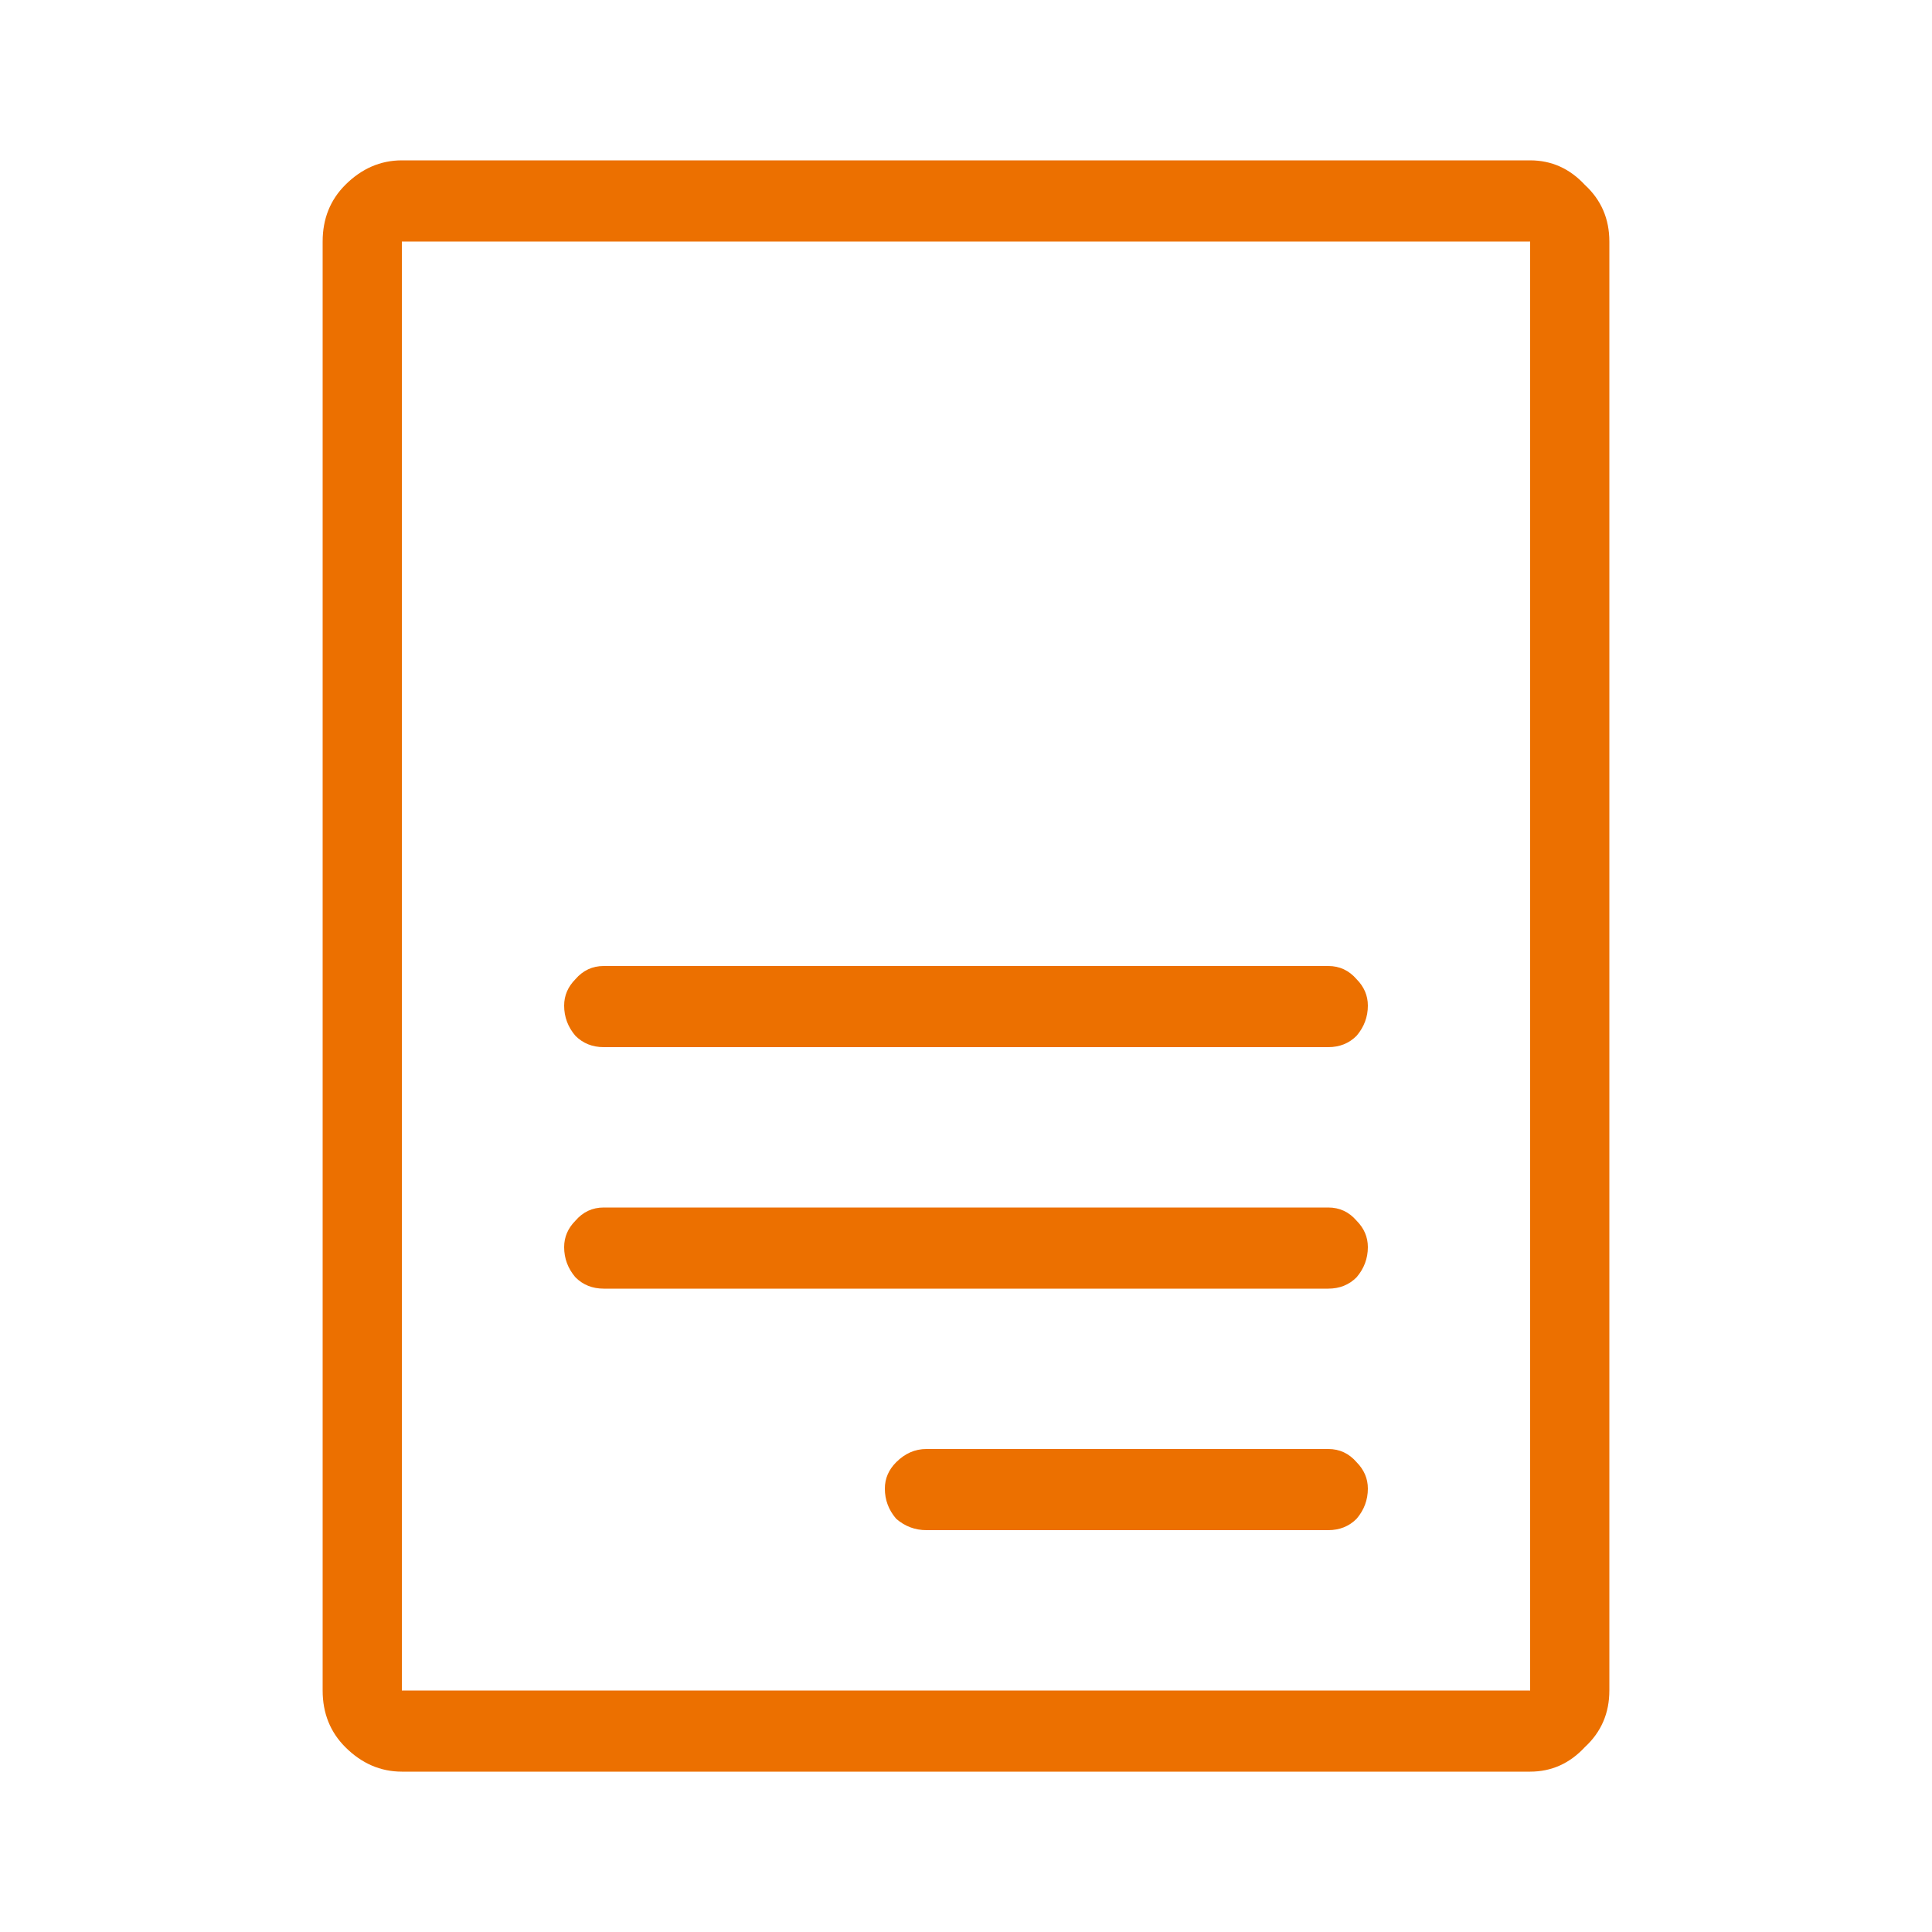 <svg width="24" height="24" viewBox="0 0 24 24" fill="none" xmlns="http://www.w3.org/2000/svg">
<path d="M4.008 3V21C4.008 21.281 4.102 21.516 4.289 21.703C4.492 21.906 4.727 22.008 4.992 22.008H19.008C19.273 22.008 19.5 21.906 19.688 21.703C19.891 21.516 19.992 21.281 19.992 21V3C19.992 2.719 19.891 2.484 19.688 2.297C19.5 2.094 19.273 1.992 19.008 1.992H4.992C4.727 1.992 4.492 2.094 4.289 2.297C4.102 2.484 4.008 2.719 4.008 3ZM19.008 21H4.992V3H19.008V21ZM16.992 18.492C16.992 18.633 16.945 18.758 16.852 18.867C16.758 18.961 16.641 19.008 16.5 19.008H11.508C11.367 19.008 11.242 18.961 11.133 18.867C11.039 18.758 10.992 18.633 10.992 18.492C10.992 18.367 11.039 18.258 11.133 18.164C11.242 18.055 11.367 18 11.508 18H16.5C16.641 18 16.758 18.055 16.852 18.164C16.945 18.258 16.992 18.367 16.992 18.492ZM16.992 15.492C16.992 15.633 16.945 15.758 16.852 15.867C16.758 15.961 16.641 16.008 16.5 16.008H7.5C7.359 16.008 7.242 15.961 7.148 15.867C7.055 15.758 7.008 15.633 7.008 15.492C7.008 15.367 7.055 15.258 7.148 15.164C7.242 15.055 7.359 15 7.5 15H16.5C16.641 15 16.758 15.055 16.852 15.164C16.945 15.258 16.992 15.367 16.992 15.492ZM16.992 12.492C16.992 12.633 16.945 12.758 16.852 12.867C16.758 12.961 16.641 13.008 16.5 13.008H7.5C7.359 13.008 7.242 12.961 7.148 12.867C7.055 12.758 7.008 12.633 7.008 12.492C7.008 12.367 7.055 12.258 7.148 12.164C7.242 12.055 7.359 12 7.5 12H16.5C16.641 12 16.758 12.055 16.852 12.164C16.945 12.258 16.992 12.367 16.992 12.492Z" fill="#EC7000"/>
</svg>
